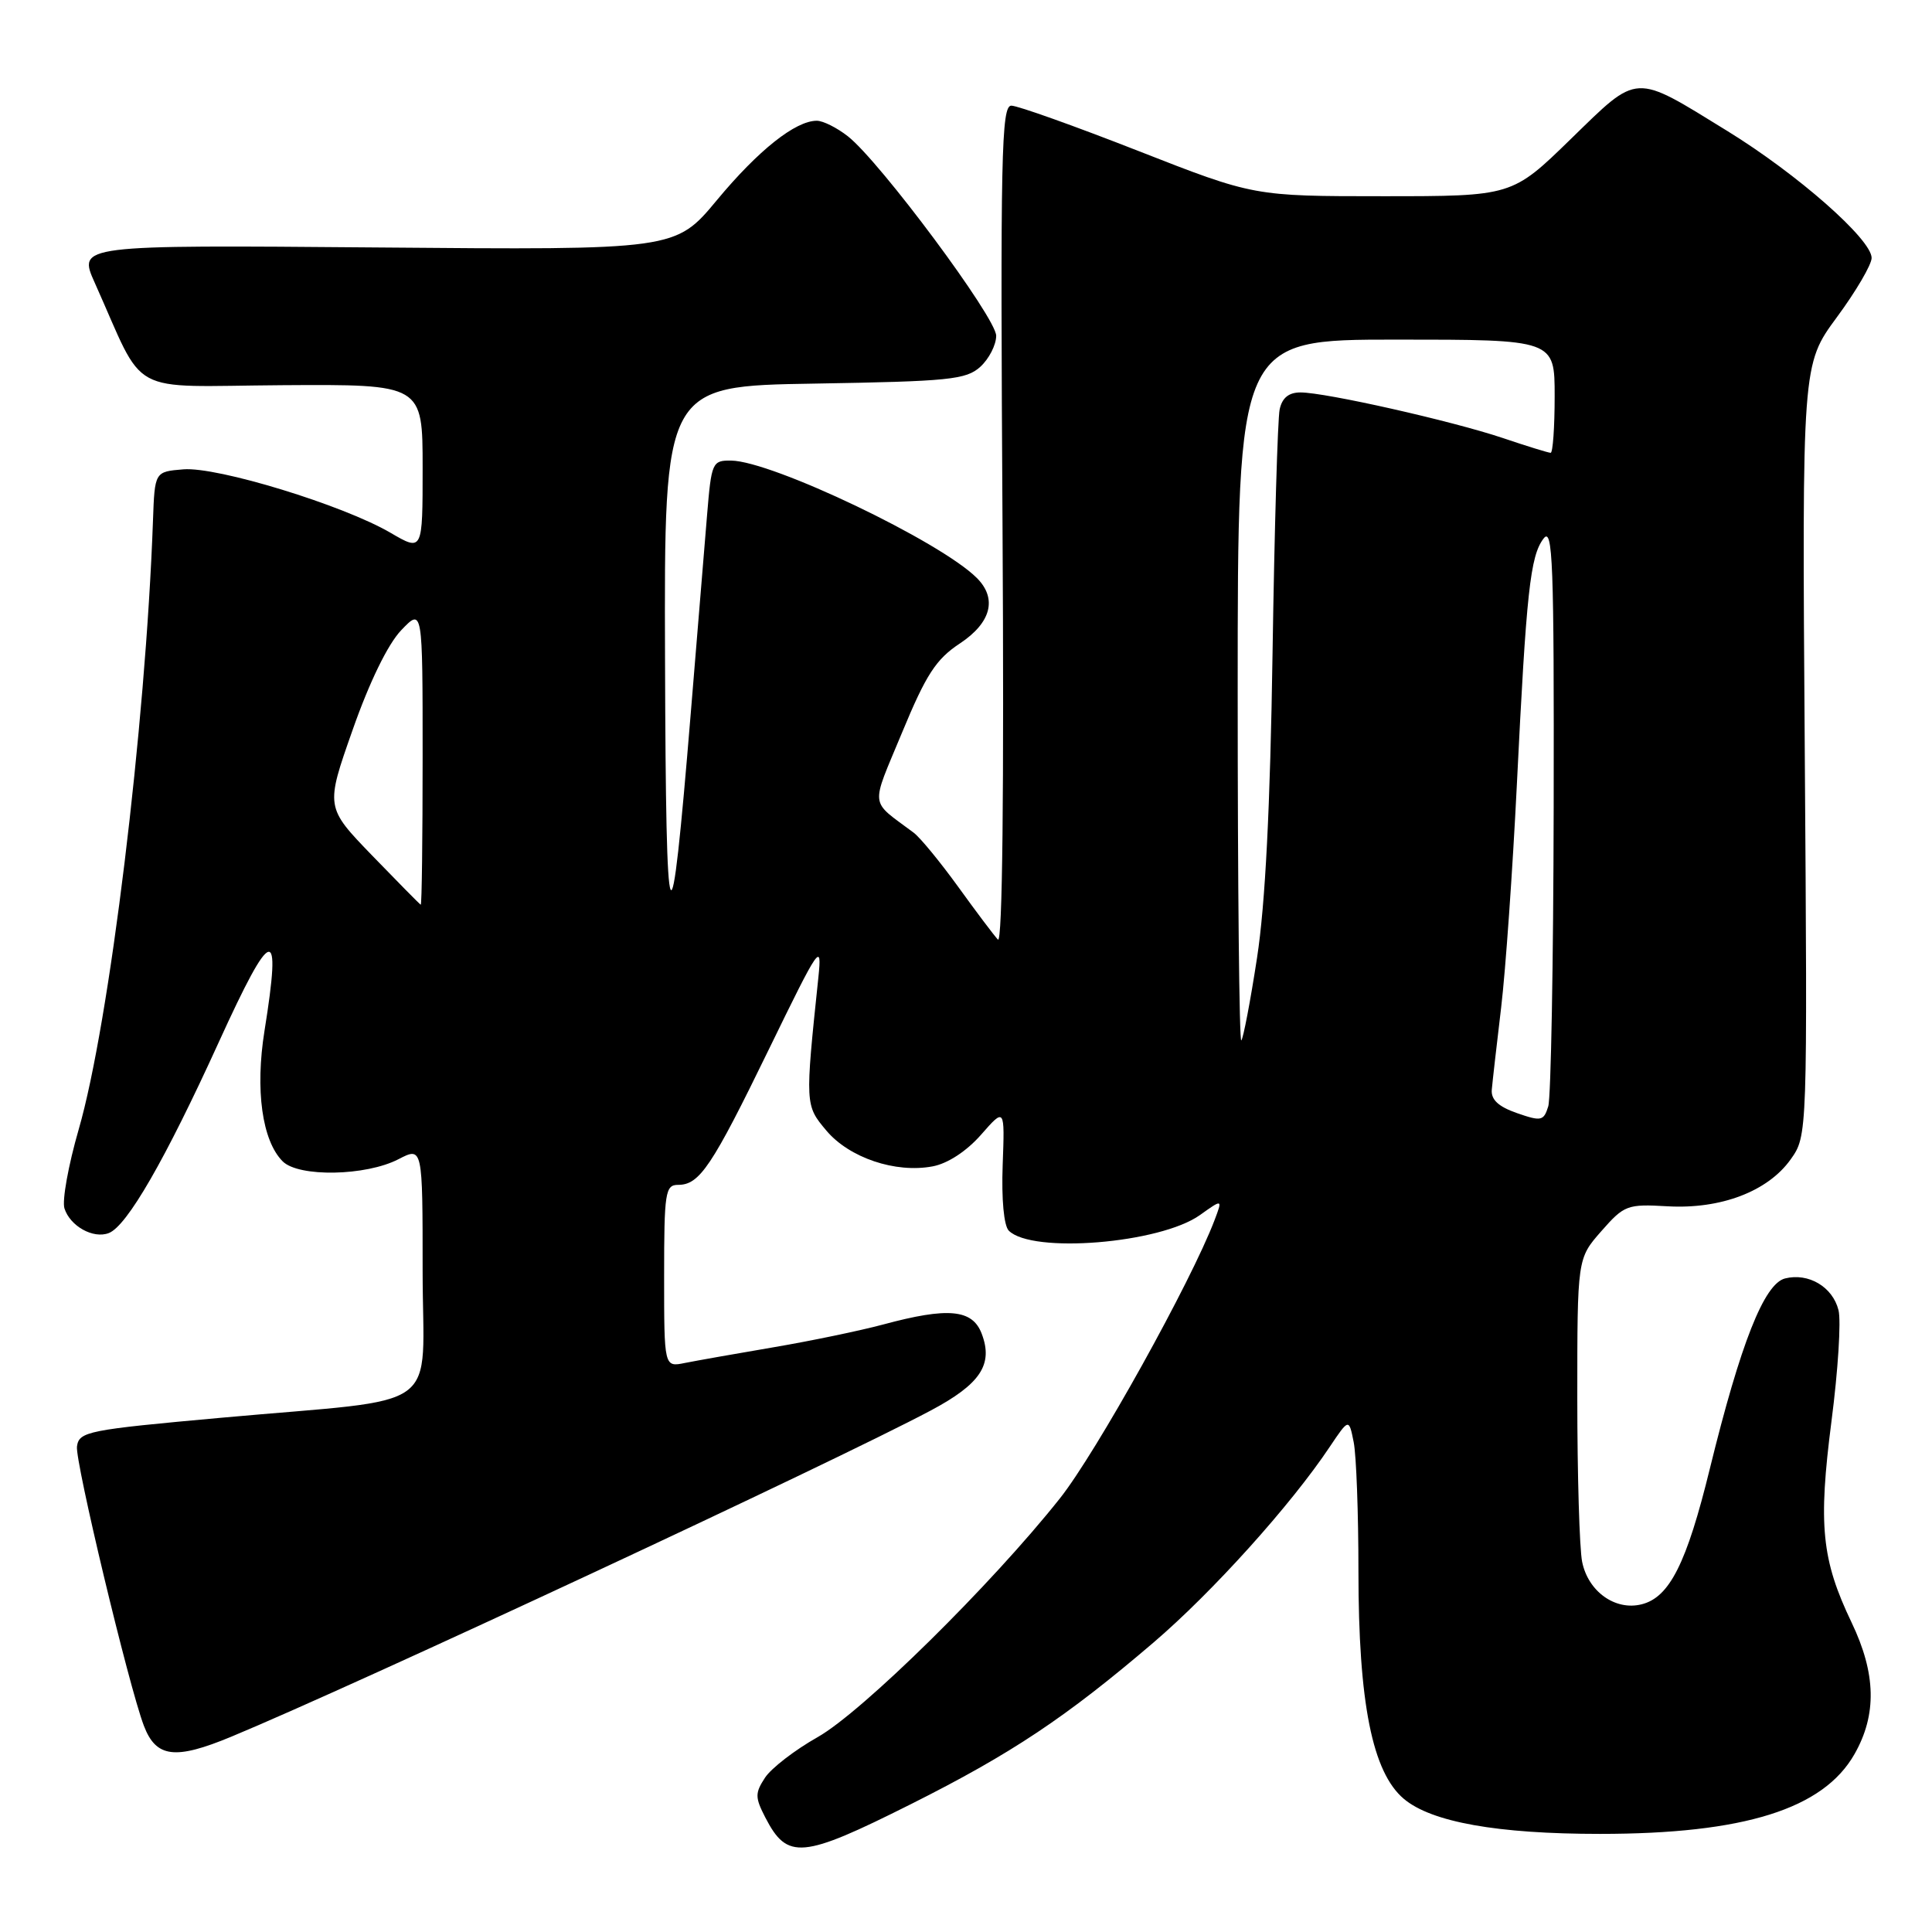 <?xml version="1.0" encoding="UTF-8" standalone="no"?>
<!DOCTYPE svg PUBLIC "-//W3C//DTD SVG 1.1//EN" "http://www.w3.org/Graphics/SVG/1.1/DTD/svg11.dtd" >
<svg xmlns="http://www.w3.org/2000/svg" xmlns:xlink="http://www.w3.org/1999/xlink" version="1.1" viewBox="0 0 256 256">
 <g >
 <path fill="currentColor"
d=" M 120.68 239.07 C 134.03 232.37 141.26 227.55 152.85 217.64 C 160.65 210.97 171.05 199.43 176.20 191.71 C 178.74 187.93 178.74 187.93 179.37 191.09 C 179.72 192.83 180.00 200.52 180.00 208.18 C 180.00 225.64 181.84 234.84 186.02 238.36 C 189.68 241.44 198.41 243.00 212.00 243.00 C 231.09 243.00 241.59 239.71 245.73 232.43 C 248.71 227.20 248.59 221.77 245.35 215.00 C 241.36 206.66 240.91 202.10 242.68 188.32 C 243.55 181.63 243.97 175.00 243.61 173.60 C 242.84 170.52 239.64 168.62 236.53 169.40 C 233.76 170.10 230.65 177.96 226.56 194.62 C 223.49 207.15 221.22 211.66 217.52 212.58 C 214.03 213.46 210.43 210.88 209.64 206.94 C 209.29 205.19 209.00 195.43 209.00 185.26 C 209.00 166.76 209.00 166.76 212.18 163.14 C 215.22 159.68 215.61 159.53 220.96 159.84 C 228.01 160.24 234.24 157.87 237.26 153.64 C 239.50 150.50 239.50 150.50 239.14 99.40 C 238.78 48.30 238.78 48.30 243.39 42.04 C 245.93 38.60 248.00 35.06 248.00 34.18 C 248.00 31.72 238.18 23.08 228.87 17.35 C 216.36 9.65 217.20 9.61 208.14 18.42 C 200.36 26.00 200.36 26.00 183.25 26.00 C 166.15 26.00 166.15 26.00 150.83 20.00 C 142.41 16.70 134.84 14.00 134.01 14.00 C 132.68 14.00 132.54 20.51 132.84 69.75 C 133.05 104.83 132.83 125.13 132.23 124.50 C 131.71 123.95 129.34 120.80 126.96 117.50 C 124.57 114.20 121.92 110.97 121.06 110.33 C 115.16 105.91 115.31 107.24 119.54 97.04 C 122.71 89.38 124.03 87.34 127.19 85.26 C 131.34 82.51 132.17 79.31 129.43 76.58 C 124.59 71.74 102.34 61.11 96.89 61.03 C 94.38 61.00 94.27 61.25 93.69 68.25 C 93.36 72.24 92.39 84.05 91.53 94.50 C 88.82 127.45 88.24 126.25 88.12 87.33 C 88.00 51.15 88.00 51.15 107.90 50.83 C 125.79 50.53 128.01 50.31 129.90 48.60 C 131.05 47.55 132.00 45.70 132.00 44.49 C 132.00 42.11 116.62 21.42 112.35 18.06 C 110.91 16.93 109.06 16.00 108.23 16.00 C 105.40 16.00 100.49 19.90 95.00 26.51 C 89.50 33.13 89.50 33.13 49.91 32.79 C 10.31 32.46 10.31 32.46 12.56 37.48 C 19.42 52.78 16.51 51.18 37.38 51.04 C 56.00 50.92 56.00 50.92 56.00 62.00 C 56.00 73.08 56.00 73.08 51.75 70.60 C 45.48 66.93 28.79 61.82 24.30 62.19 C 20.50 62.50 20.50 62.50 20.27 69.00 C 19.29 96.28 14.49 135.64 10.42 149.68 C 9.06 154.39 8.21 159.08 8.54 160.12 C 9.29 162.47 12.35 164.18 14.41 163.39 C 16.82 162.47 21.88 153.70 29.00 138.07 C 36.07 122.56 37.35 122.24 35.05 136.57 C 33.79 144.41 34.73 151.16 37.46 153.89 C 39.58 156.00 48.48 155.84 52.80 153.60 C 56.00 151.95 56.00 151.95 56.00 168.39 C 56.00 187.55 59.30 185.14 29.31 187.86 C 11.61 189.46 10.48 189.68 10.20 191.66 C 9.92 193.57 17.07 223.44 19.06 228.66 C 20.68 232.91 23.19 233.22 30.65 230.12 C 47.25 223.23 110.38 193.79 123.31 186.91 C 129.91 183.40 131.64 180.81 130.08 176.72 C 128.85 173.48 125.63 173.18 117.00 175.51 C 113.97 176.32 107.45 177.68 102.50 178.52 C 97.55 179.36 92.26 180.30 90.75 180.60 C 88.00 181.16 88.00 181.16 88.00 169.08 C 88.00 158.00 88.15 157.00 89.85 157.00 C 92.70 157.00 94.31 154.60 101.90 139.00 C 108.59 125.26 108.93 124.76 108.44 129.50 C 106.67 146.40 106.67 146.45 109.50 149.81 C 112.53 153.41 118.65 155.48 123.58 154.55 C 125.57 154.18 128.08 152.54 130.00 150.35 C 133.14 146.77 133.14 146.77 132.86 154.37 C 132.69 158.91 133.02 162.42 133.67 163.07 C 136.75 166.15 153.71 164.77 159.00 161.00 C 162.00 158.86 162.00 158.86 160.94 161.66 C 157.83 169.85 145.22 192.54 140.43 198.56 C 131.35 210.00 114.26 226.83 108.34 230.18 C 105.34 231.87 102.20 234.29 101.37 235.55 C 100.03 237.60 100.04 238.17 101.41 240.83 C 104.33 246.48 106.26 246.30 120.68 239.07 Z  M 201.00 147.49 C 198.54 146.63 197.55 145.71 197.67 144.38 C 197.76 143.35 198.32 138.45 198.91 133.50 C 199.50 128.55 200.43 115.28 200.99 104.00 C 202.25 78.38 202.76 73.69 204.53 71.36 C 205.75 69.75 205.93 74.52 205.87 107.00 C 205.83 127.62 205.51 145.45 205.15 146.60 C 204.55 148.54 204.22 148.61 201.00 147.49 Z  M 164.00 91.67 C 164.00 45.00 164.00 45.00 185.00 45.00 C 206.00 45.00 206.00 45.00 206.00 52.50 C 206.00 56.62 205.76 60.00 205.47 60.00 C 205.18 60.00 202.32 59.12 199.13 58.04 C 192.40 55.78 175.65 52.00 172.32 52.00 C 170.76 52.00 169.89 52.72 169.56 54.25 C 169.30 55.49 168.87 70.00 168.62 86.50 C 168.31 106.94 167.66 119.83 166.56 126.94 C 165.68 132.68 164.74 137.59 164.48 137.86 C 164.21 138.12 164.00 117.33 164.00 91.67 Z  M 49.31 113.36 C 43.12 106.95 43.12 106.95 46.72 96.73 C 48.95 90.37 51.39 85.37 53.15 83.52 C 56.00 80.54 56.00 80.54 56.00 100.27 C 56.00 111.12 55.89 119.95 55.75 119.88 C 55.61 119.82 52.72 116.88 49.31 113.36 Z "/>
</g>
</svg>